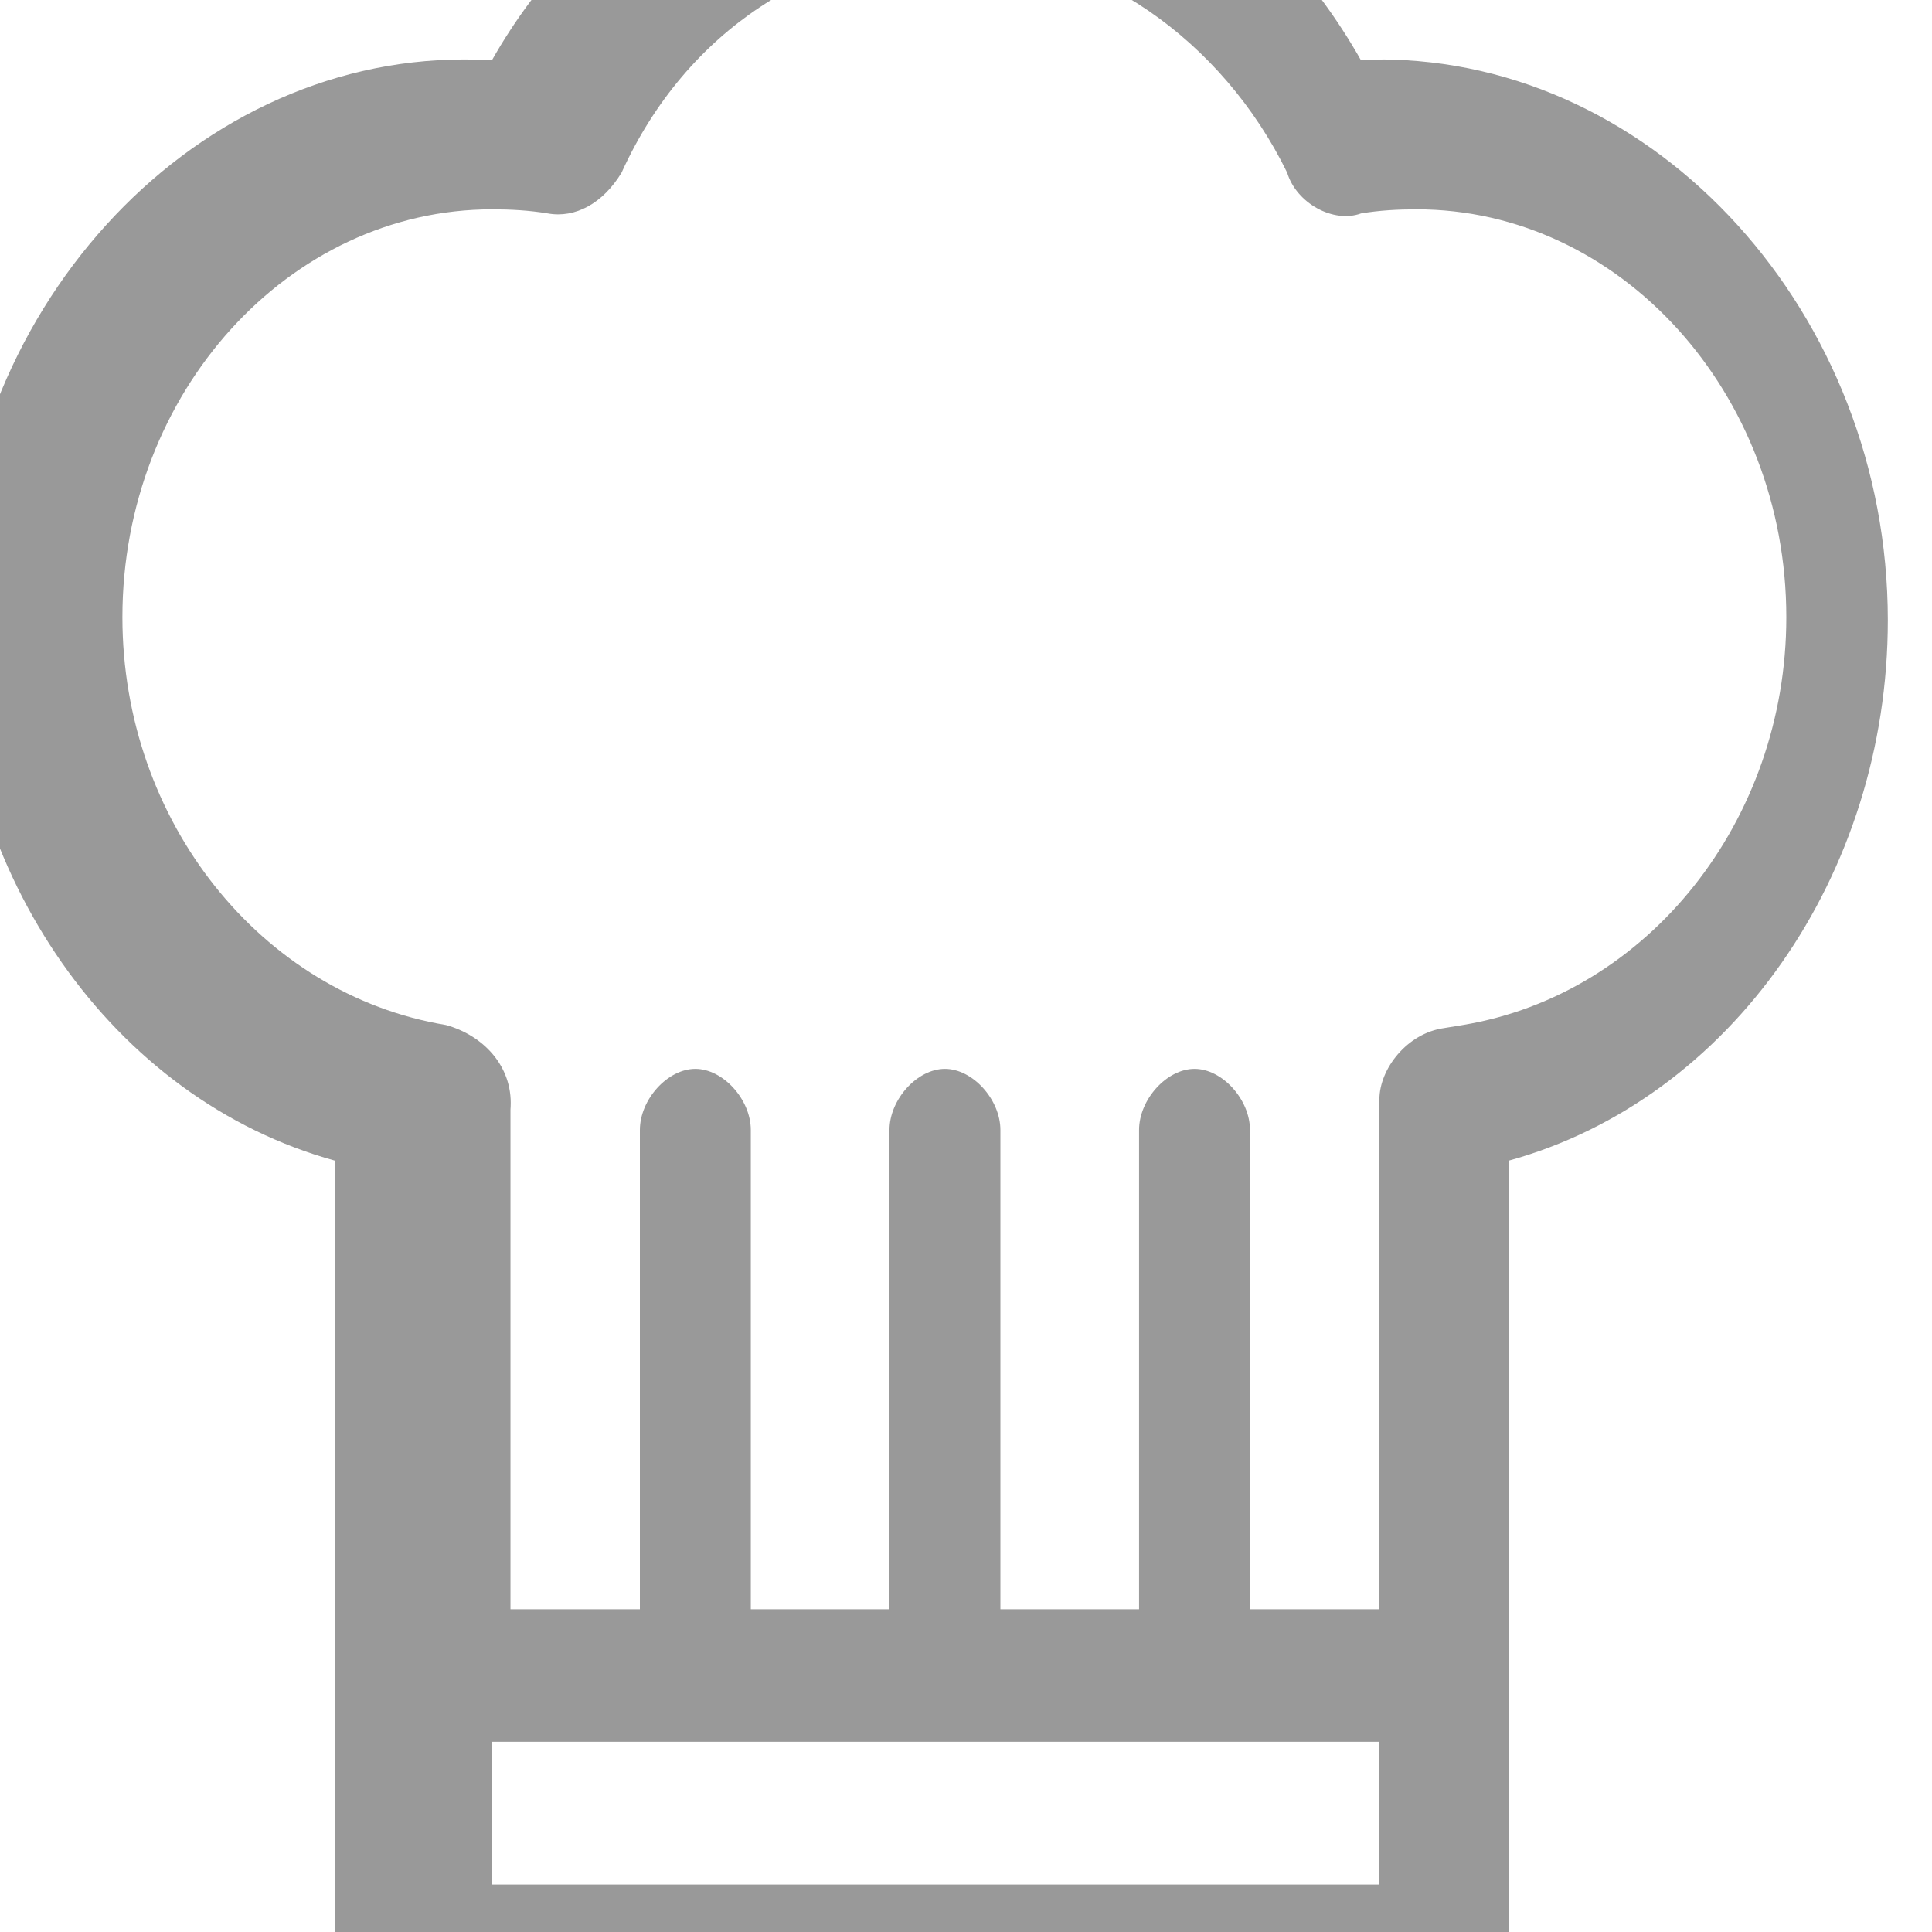 <?xml version="1.0" encoding="UTF-8" standalone="no"?>
<svg
   xmlns:dc="http://purl.org/dc/elements/1.1/"
   xmlns:cc="http://creativecommons.org/ns#"
   xmlns:rdf="http://www.w3.org/1999/02/22-rdf-syntax-ns#"
   xmlns:svg="http://www.w3.org/2000/svg"
   xmlns="http://www.w3.org/2000/svg"
   xmlns:sodipodi="http://sodipodi.sourceforge.net/DTD/sodipodi-0.dtd"
   xmlns:inkscape="http://www.inkscape.org/namespaces/inkscape"
   width="24"
   height="24"
   version="1.1"
   viewBox="0 0 209 209"
   xml:space="preserve"
   id="svg819"
   sodipodi:docname="chef-hat.svg"
   inkscape:version="0.92.2 (5c3e80d, 2017-08-06)"><defs
     id="defs823" /><sodipodi:namedview
     pagecolor="#ffffff"
     bordercolor="#666666"
     borderopacity="1"
     objecttolerance="10"
     gridtolerance="10"
     guidetolerance="10"
     inkscape:pageopacity="0"
     inkscape:pageshadow="2"
     inkscape:window-width="1366"
     inkscape:window-height="705"
     id="namedview821"
     showgrid="false"
     inkscape:zoom="11.520833"
     inkscape:cx="19.957756"
     inkscape:cy="9.3309754"
     inkscape:window-x="-8"
     inkscape:window-y="-8"
     inkscape:window-maximized="1"
     inkscape:current-layer="svg819" /><g
     transform="matrix(1,0,0,1.103,-8.779,-22.248)"
     id="g817"
     style="fill:#999999"
     inkscape:export-xdpi="96"
     inkscape:export-ydpi="96"><path
       d="m 159,26 c -0.9,0 -2,0.02 -3,0.07 -10,-16 -27,-26 -47,-26 -19,0 -37,10 -47,26 C 61.1,26.02 60,26 59,26 29,26 4,51 4,81 c 0,25 17,47 41,53 v 78 c 0,4 3,8 8,8 h 111 c 4,0 8,-3 8,-8 v -78 c 24,-6 41,-28 41,-53 0,-30 -25,-55 -55,-55 z m -1,179 H 62 v -14 h 96 z m 7,-84 c -4,0.5 -7,4 -7,7 v 50 h -14 v -47 c 0,-3 -3,-6 -6,-6 -3,0 -6,3 -6,6 v 47 h -15 v -47 c 0,-3 -3,-6 -6,-6 -3,0 -6,3 -6,6 v 47 H 90 v -47 c 0,-3 -3,-6 -6,-6 -3,0 -6,3 -6,6 v 47 H 64 v -49 c 0.008,-0.08 0.02,-0.2 0.02,-0.3 0.2,-4 -3,-7 -7,-8 -20,-3 -35,-20 -35,-40 0,-22 18,-40 40,-40 2,0 4,0.1 6,0.4 3,0.5 6,-1 8,-4 7,-14 21,-22 36,-22 15,0 29,9 36,22 1,3 5,5 8,4 2,-0.3 4,-0.4 6,-0.4 22,0 40,18 40,40 0,20 -15,37 -35,40 z"
       id="path815"
       inkscape:connector-curvature="0"
       style="fill:#999999" /></g></svg>